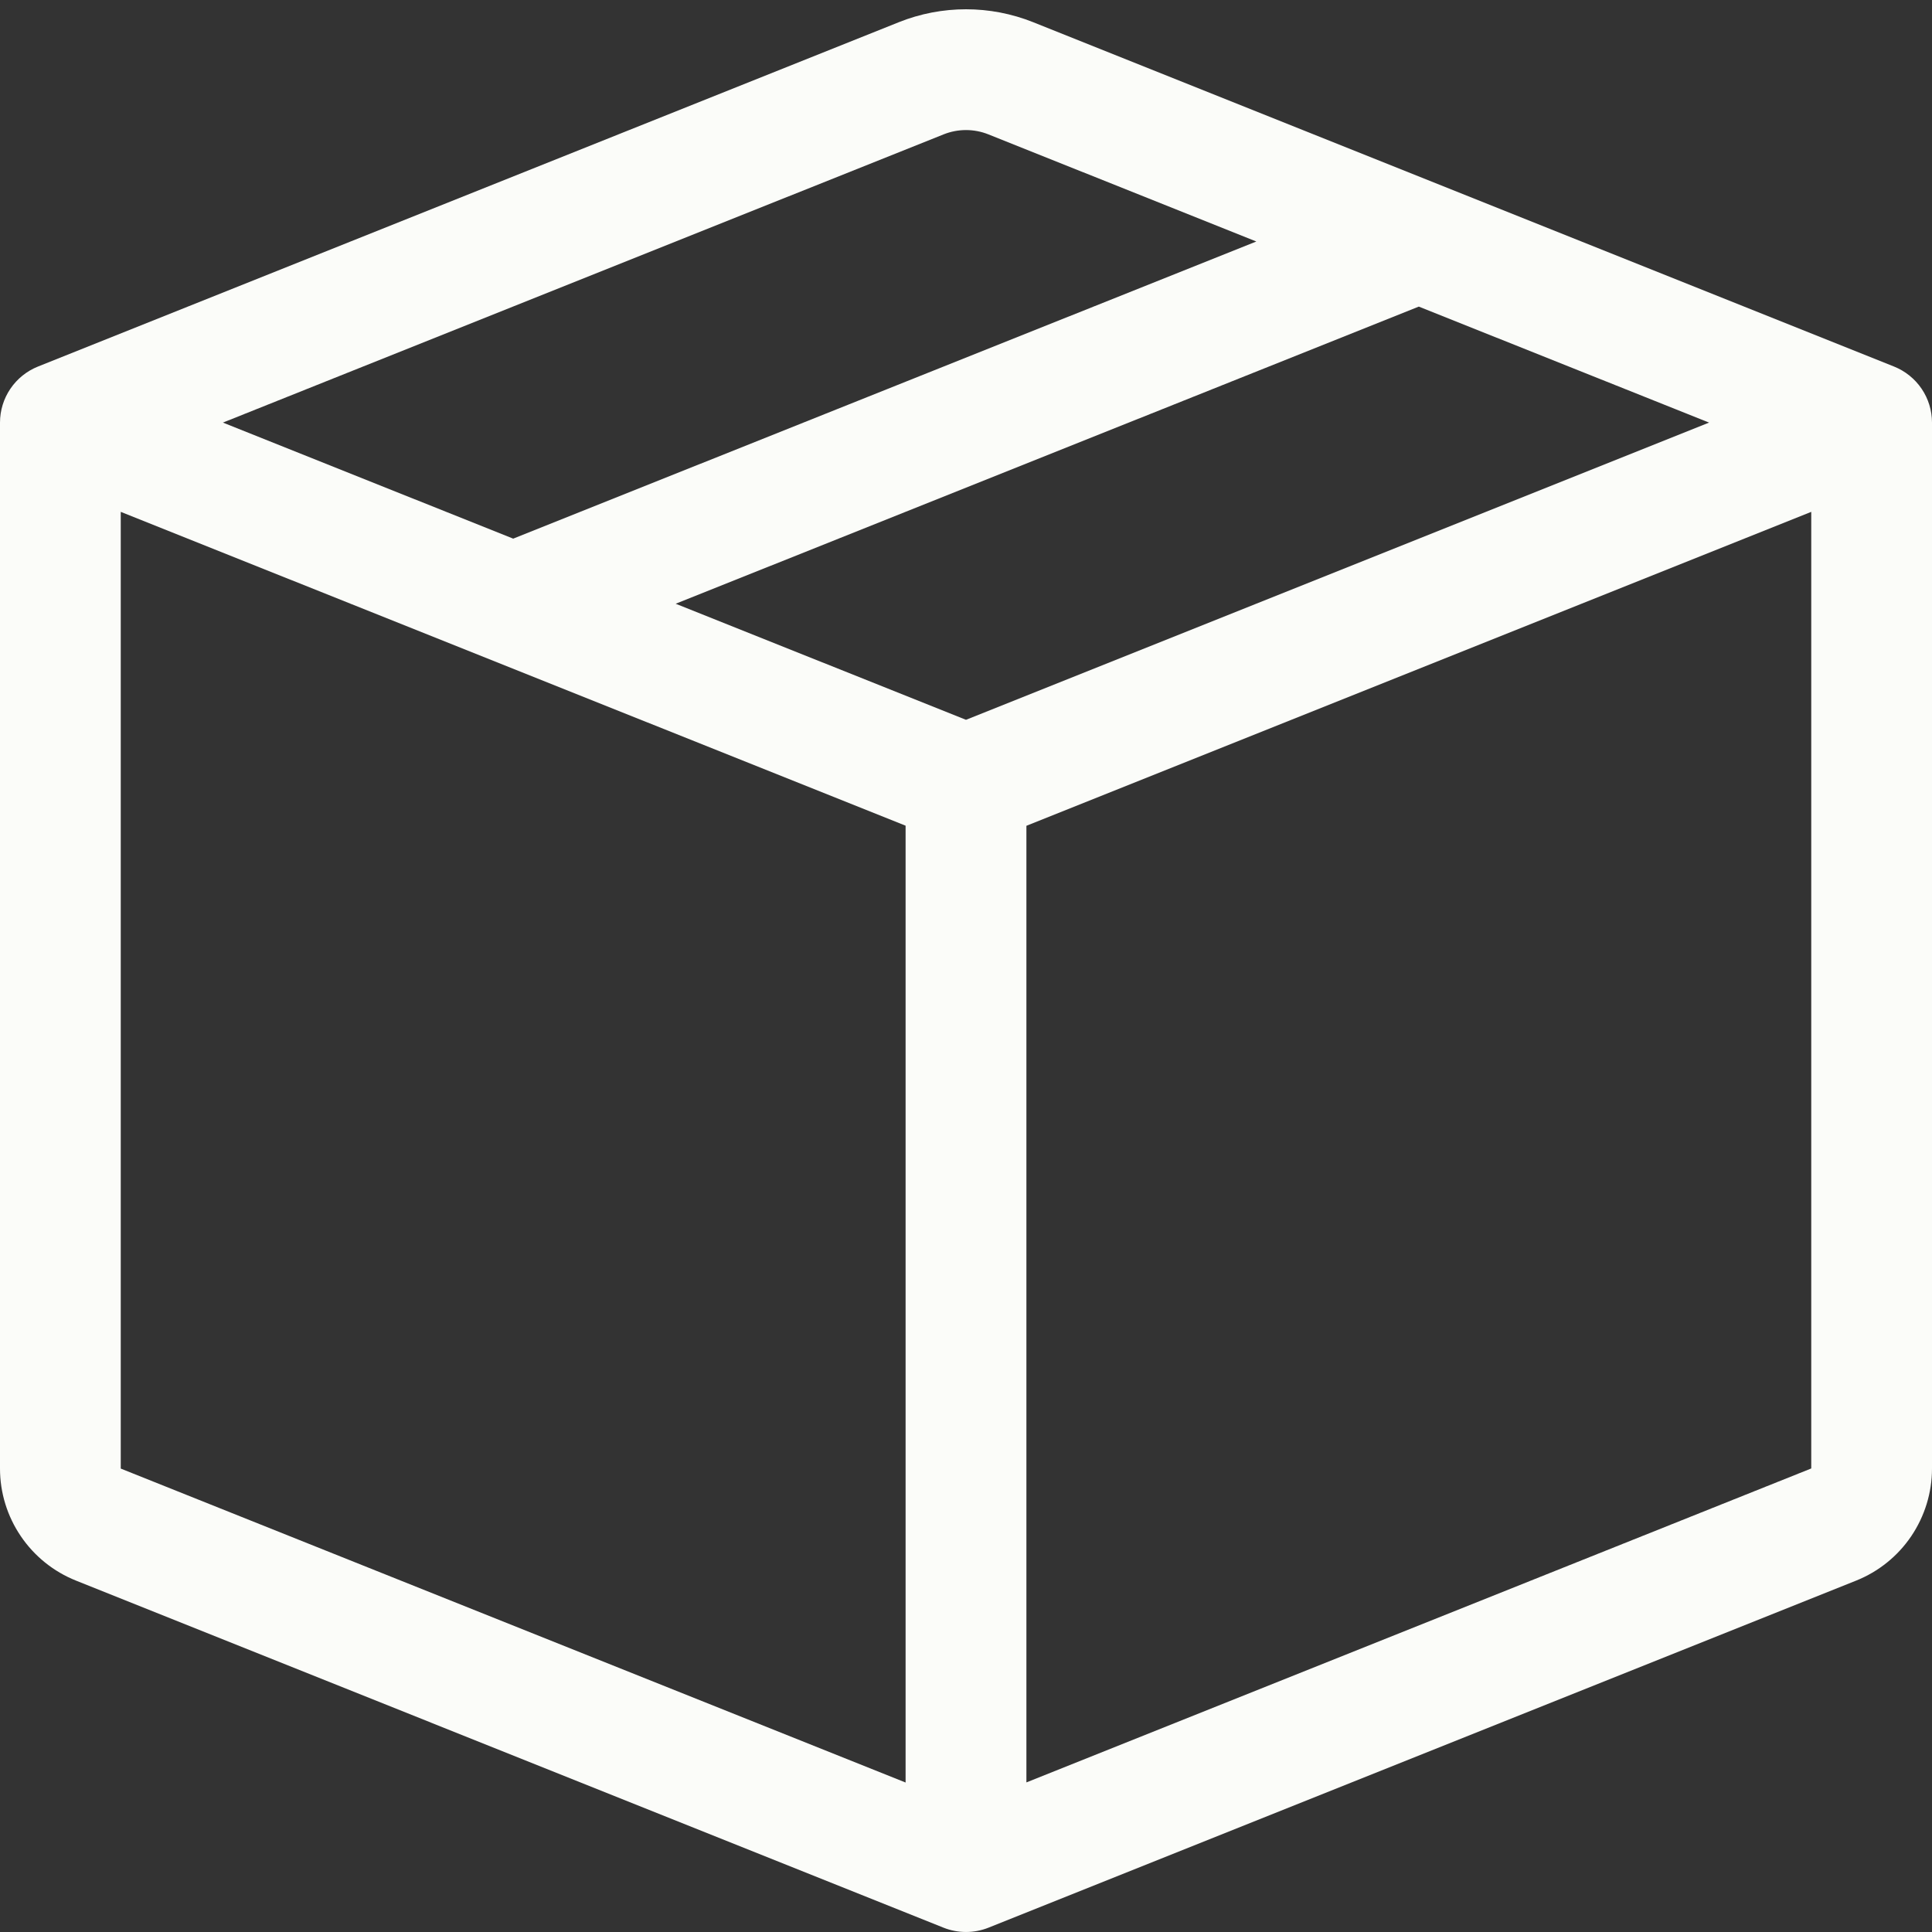 <svg width="30" height="30" viewBox="0 0 30 30" fill="none" xmlns="http://www.w3.org/2000/svg">
<rect x="0" y="0" width="30" height="30" fill="#333333" stroke="none"/>
<g clip-path="url(#clip0_35_299)">
<path d="M15.349 2.087C15.125 1.997 14.875 1.997 14.651 2.087L3.461 6.562L7.969 8.364L19.508 3.75L15.349 2.087ZM22.031 4.761L10.492 9.375L15 11.177L26.539 6.562L22.031 4.761ZM28.125 7.948L15.938 12.823V27.677L28.125 22.802V7.948ZM14.062 27.679V12.821L1.875 7.948V22.804L14.062 27.679ZM13.956 0.345C14.626 0.077 15.374 0.077 16.044 0.345L29.411 5.692C29.585 5.762 29.734 5.882 29.839 6.037C29.944 6.192 30 6.375 30 6.562V22.804C30 23.178 29.887 23.544 29.677 23.855C29.467 24.165 29.169 24.405 28.821 24.544L15.349 29.933C15.125 30.022 14.875 30.022 14.651 29.933L1.181 24.544C0.833 24.405 0.534 24.165 0.324 23.855C0.113 23.545 0 23.179 0 22.804L0 6.562C4.35749e-05 6.375 0.056 6.192 0.161 6.037C0.266 5.882 0.415 5.762 0.589 5.692L13.956 0.345Z" fill="#FBFCF9"/>
</g>
<defs>
<clipPath id="clip0_35_299">
<rect width="30" height="30" fill="white"/>
</clipPath>
</defs>
</svg>
